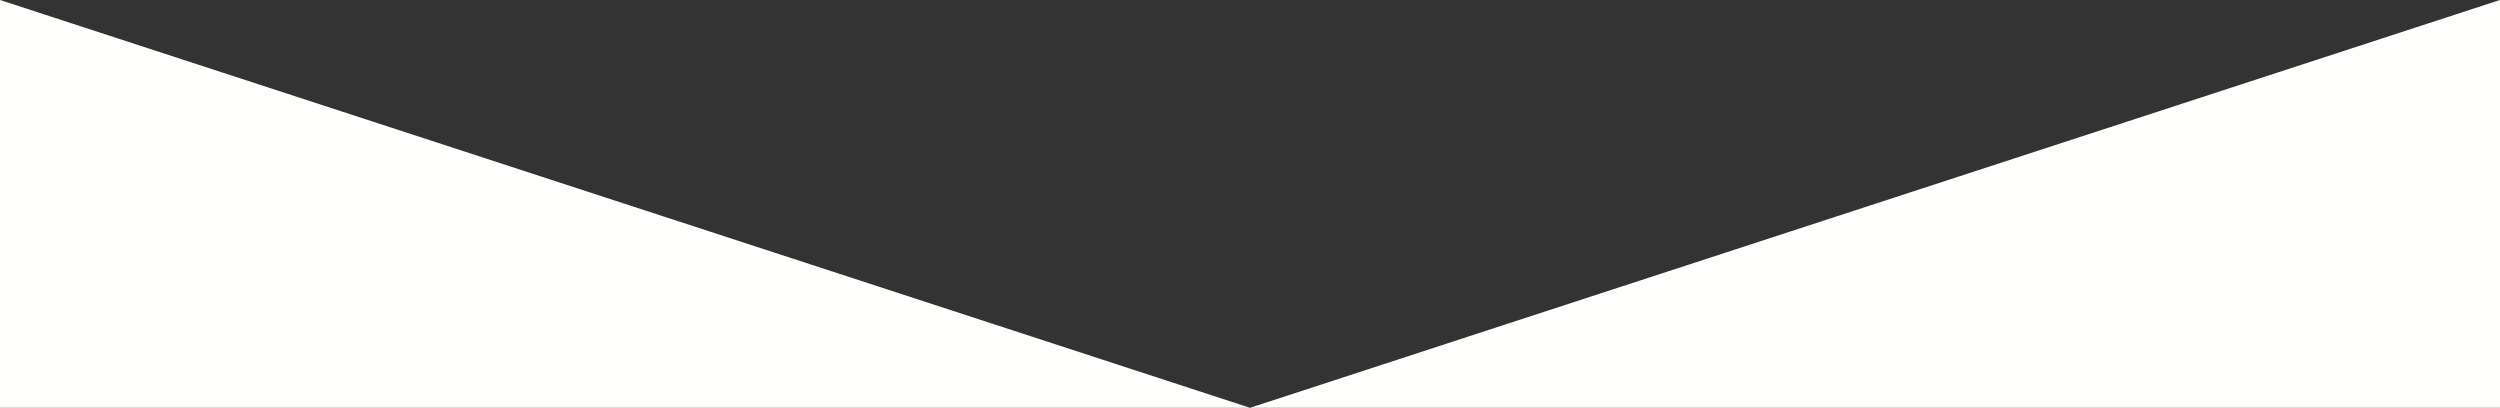 <svg id="Layer_2" data-name="Layer 2" xmlns="http://www.w3.org/2000/svg" width="1997.12" height="325.77" viewBox="0 0 1997.12 325.77"><rect x="0" y="0" width="1997.12" height="325.77" fill="#333333" stroke="none"/><defs><style>.cls-1{fill:#fffffe;}</style></defs><title>triangle</title><polygon class="cls-1" points="0 0 0 325.77 998.54 325.77 846.03 275.98 0.03 0 0 0"/><polygon class="cls-1" points="1997.04 0 1236.84 248 998.58 325.77 1997.12 325.77 1997.12 0 1997.04 0"/></svg>
